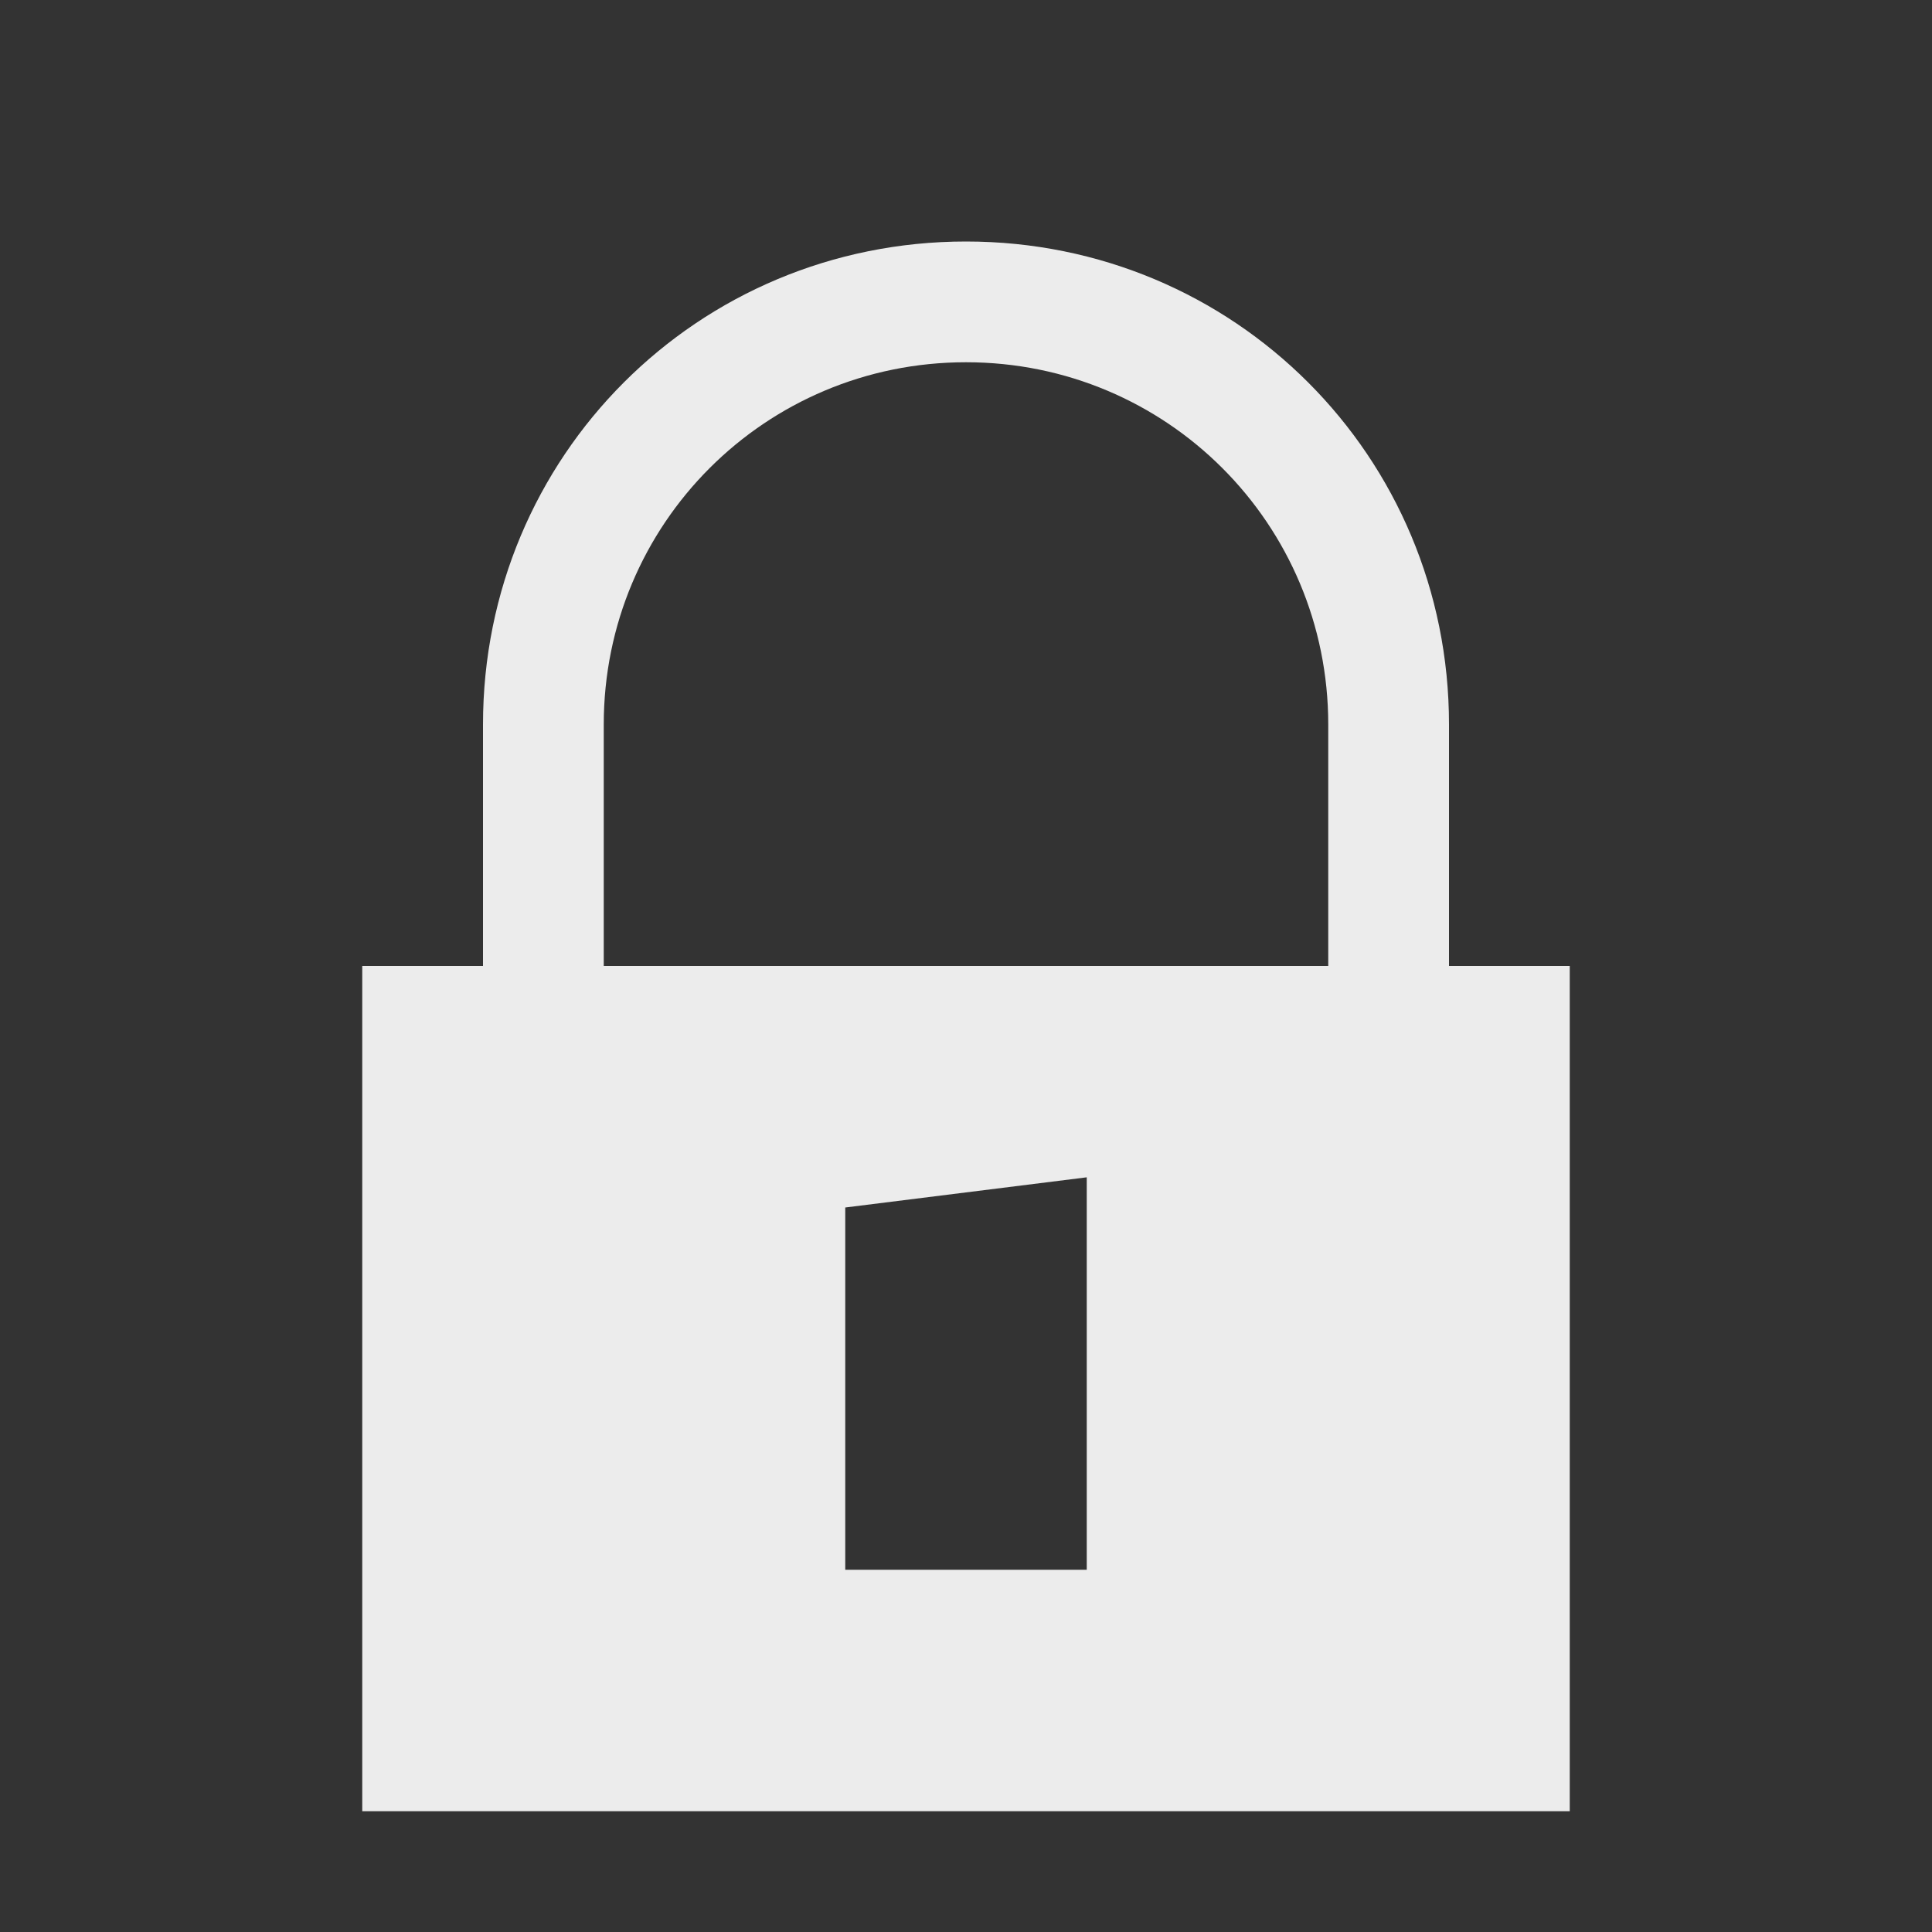 <svg height="16" width="16" xmlns="http://www.w3.org/2000/svg">
  <rect width="100%" height="100%" fill="#333333" stroke="none"/>
  <path d="m1161-265c-2.222 0-4 1.778-4 4v2h-1v7h10v-7h-1v-2c0-2.222-1.778-4-4-4zm0 1c1.662 0 3 1.338 3 3v2h-6v-2c0-1.662 1.338-3 3-3zm1 6.75v3.25h-2v-3z" fill="#ececec" transform="translate(-1153 267)"/>
</svg>

